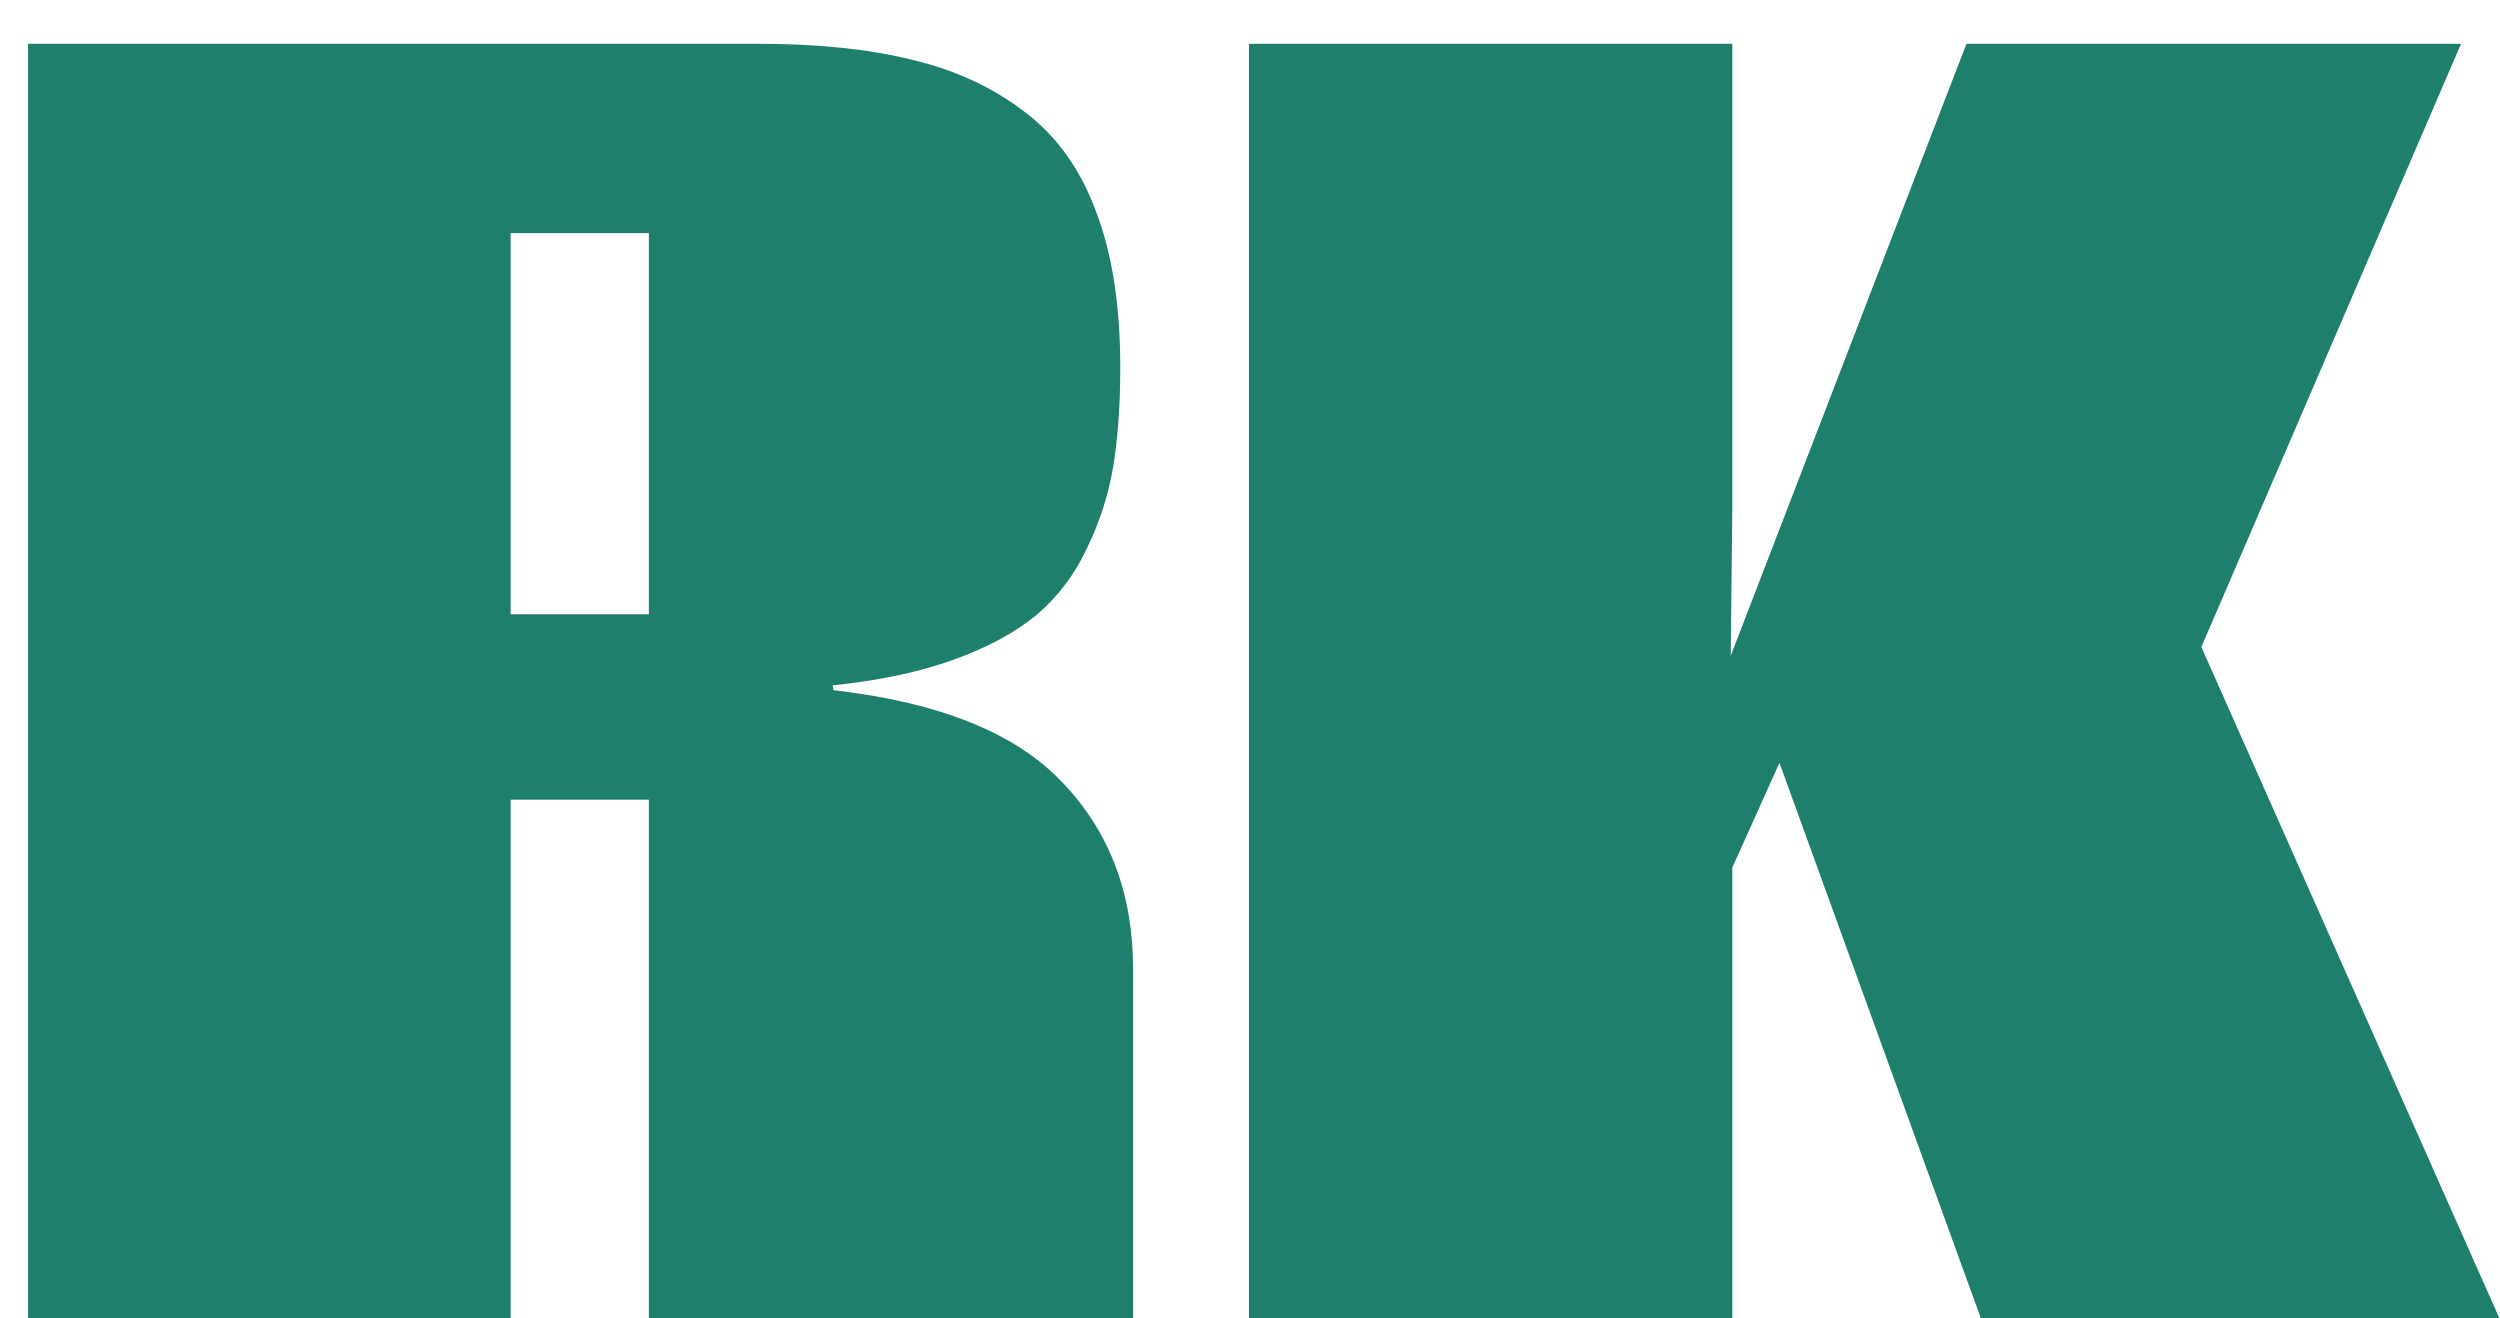 <svg width="55" height="29" viewBox="0 0 55 29" fill="none" xmlns="http://www.w3.org/2000/svg">
<path d="M11.234 13.514H14.275V5.129H11.234V13.514ZM18.318 15.078L18.336 15.184C20.68 15.453 22.361 16.133 23.381 17.223C24.412 18.301 24.928 19.666 24.928 21.318V29H14.275V17.592H11.234V29H0.617V0.963H16.666C17.99 0.963 19.121 1.08 20.059 1.314C21.008 1.537 21.834 1.918 22.537 2.457C23.252 2.996 23.779 3.734 24.119 4.672C24.471 5.598 24.646 6.734 24.646 8.082C24.646 8.914 24.594 9.646 24.488 10.279C24.383 10.9 24.189 11.498 23.908 12.072C23.639 12.646 23.27 13.133 22.801 13.531C22.332 13.918 21.723 14.246 20.973 14.516C20.223 14.785 19.338 14.973 18.318 15.078Z" fill="#1E7F6D"/>
<path d="M54.986 29H43.578L39.148 16.783L38.111 19.086V29H27.477V0.963H38.111V11.193L38.076 14.428L43.262 0.963H54.143L48.43 14.234L54.986 29Z" fill="#1E7F6D"/>
</svg>
